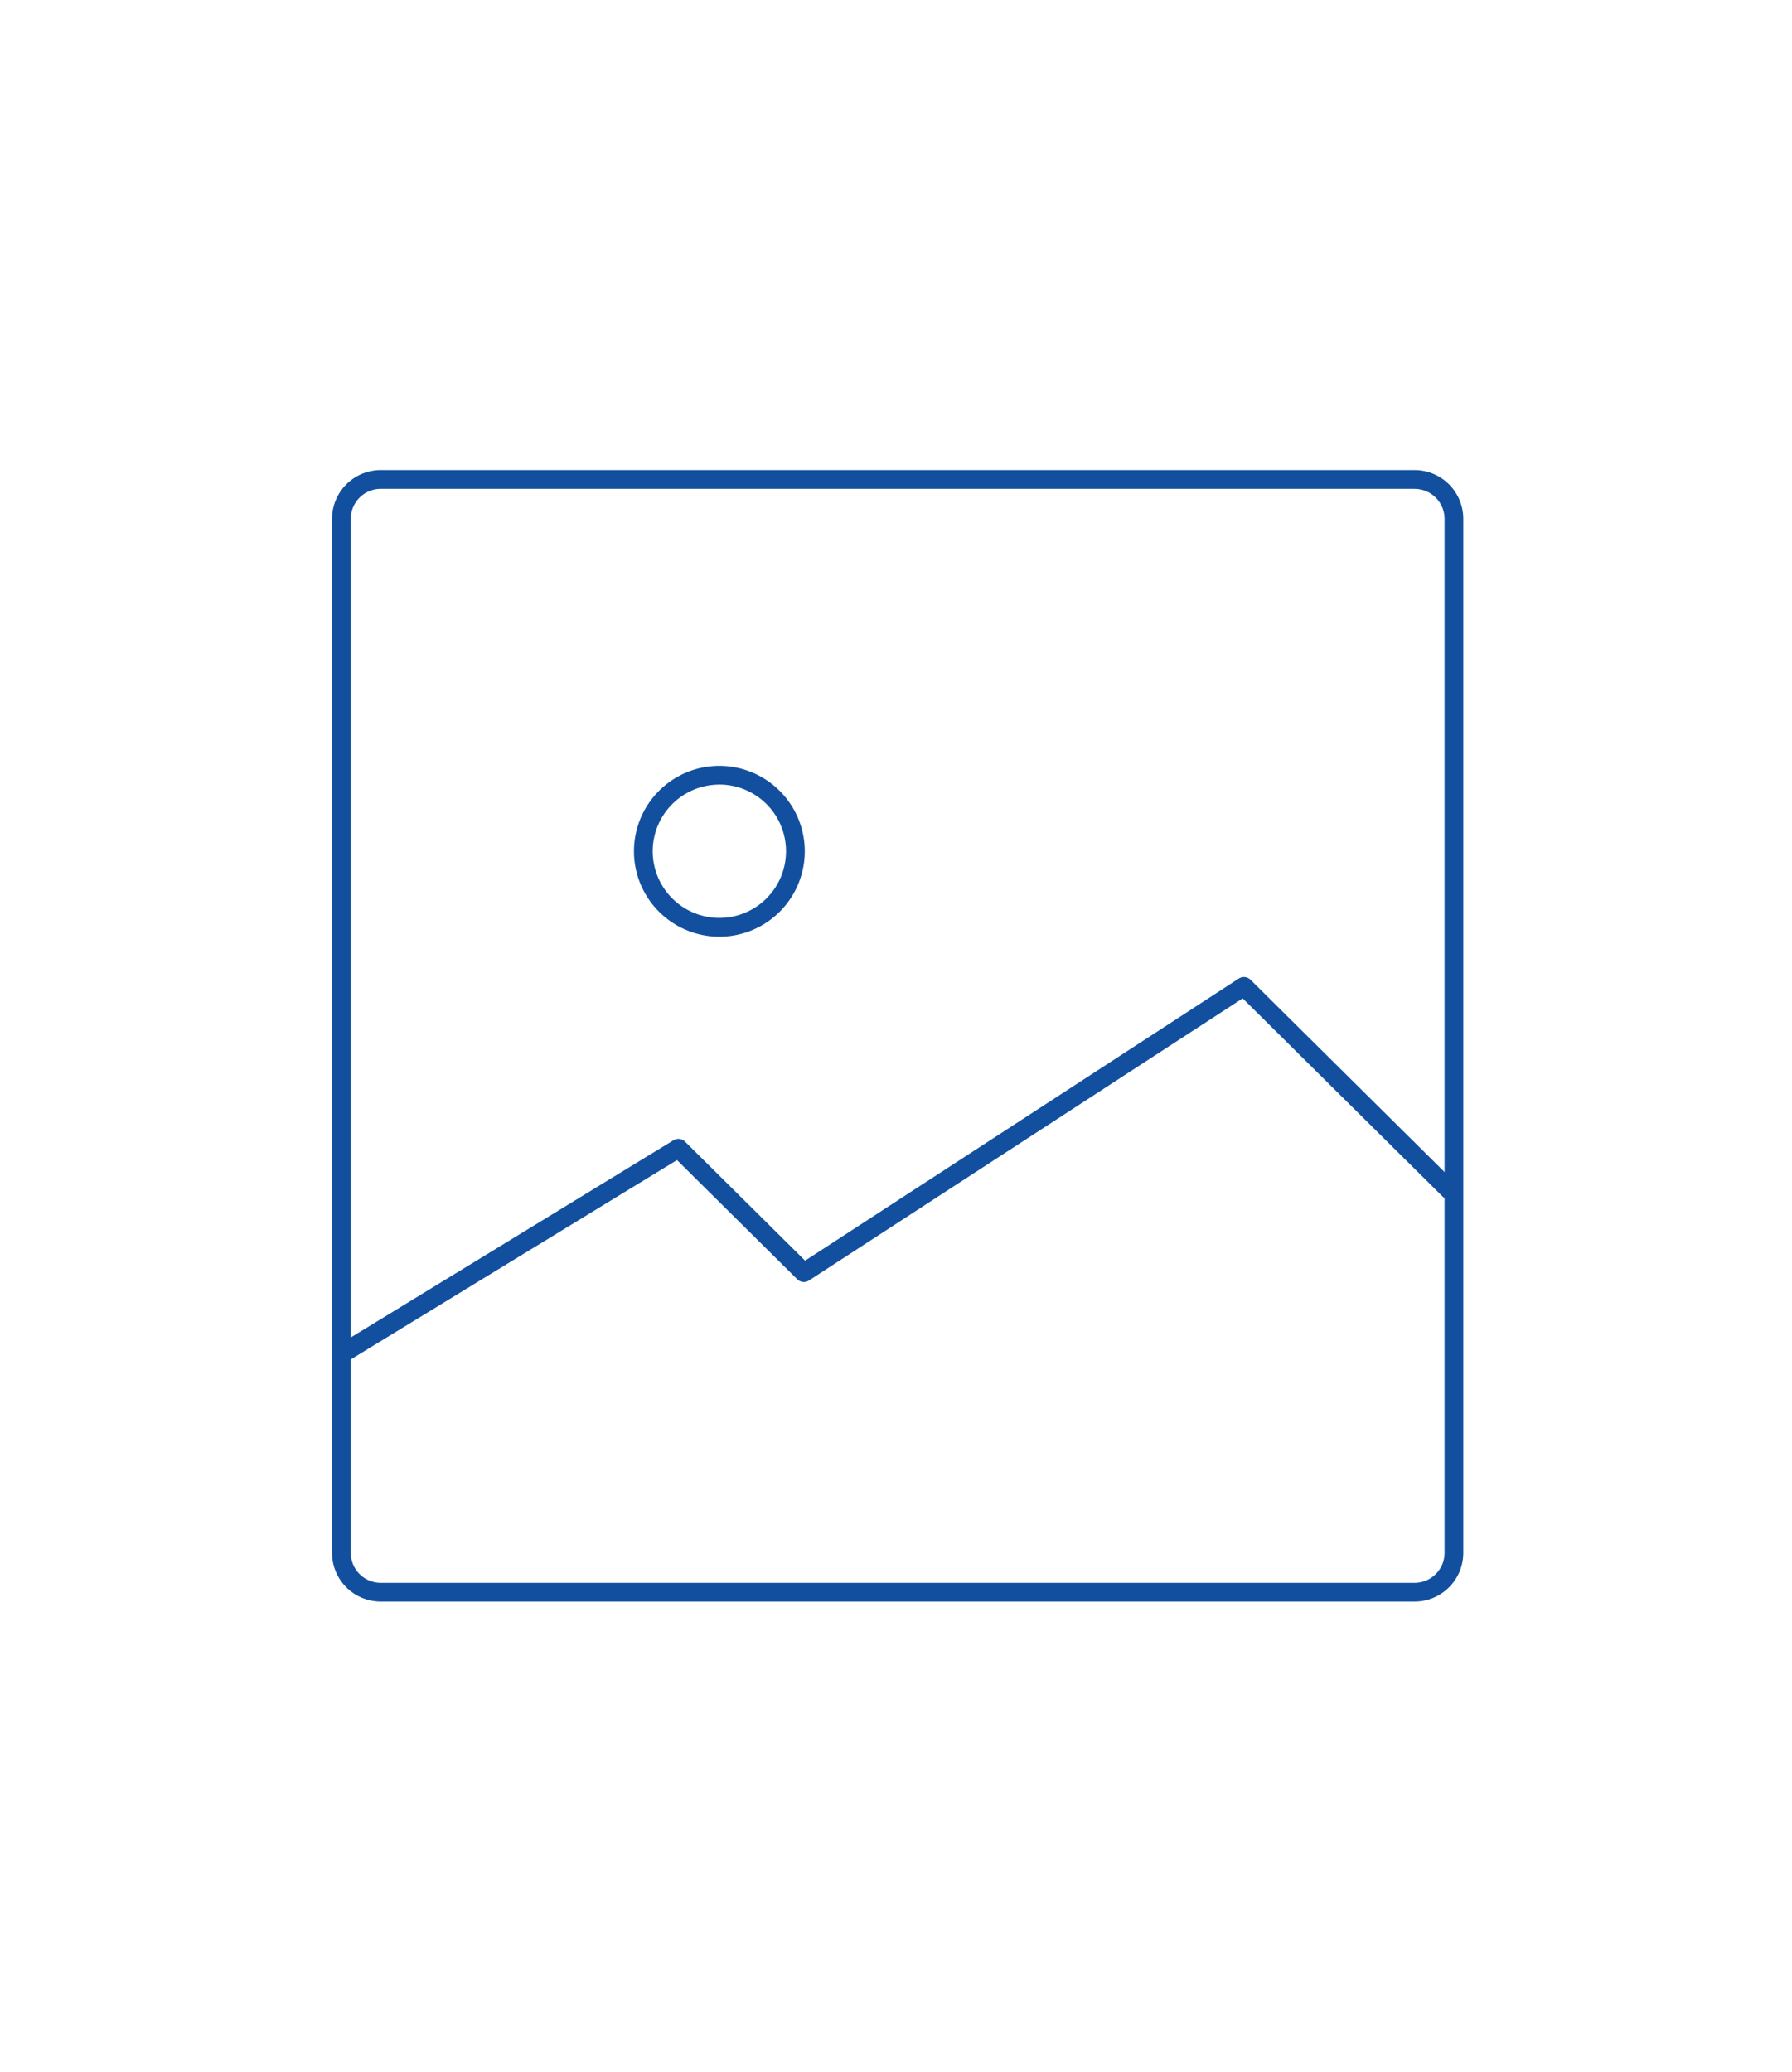 <svg xmlns="http://www.w3.org/2000/svg" viewBox="0 0 477.96 552.44"><defs><style>.cls-1{fill:#12509f;}.cls-2{fill:none;stroke:#12509f;stroke-linecap:round;stroke-linejoin:round;stroke-width:5px;}</style></defs><g id="Laag_3" data-name="Laag 3"><path class="cls-1" d="M377.29,130.36a8,8,0,0,1,8,8V414.08a8,8,0,0,1-8,8H101.56a8,8,0,0,1-8-8V138.35a8,8,0,0,1,8-8H377.29m0-5H101.56a13,13,0,0,0-13,13V414.08a13,13,0,0,0,13,13H377.29a13,13,0,0,0,13-13V138.35a13,13,0,0,0-13-13Z"/><path class="cls-1" d="M191.87,209.21A17.78,17.78,0,1,1,174.09,227a17.78,17.78,0,0,1,17.78-17.78m0-5A22.78,22.78,0,1,0,214.65,227a22.81,22.81,0,0,0-22.78-22.78Z"/><polyline class="cls-2" points="91.4 360.9 180.94 306.19 214.41 339.36 331.77 263.03 386.55 317.31"/></g></svg>